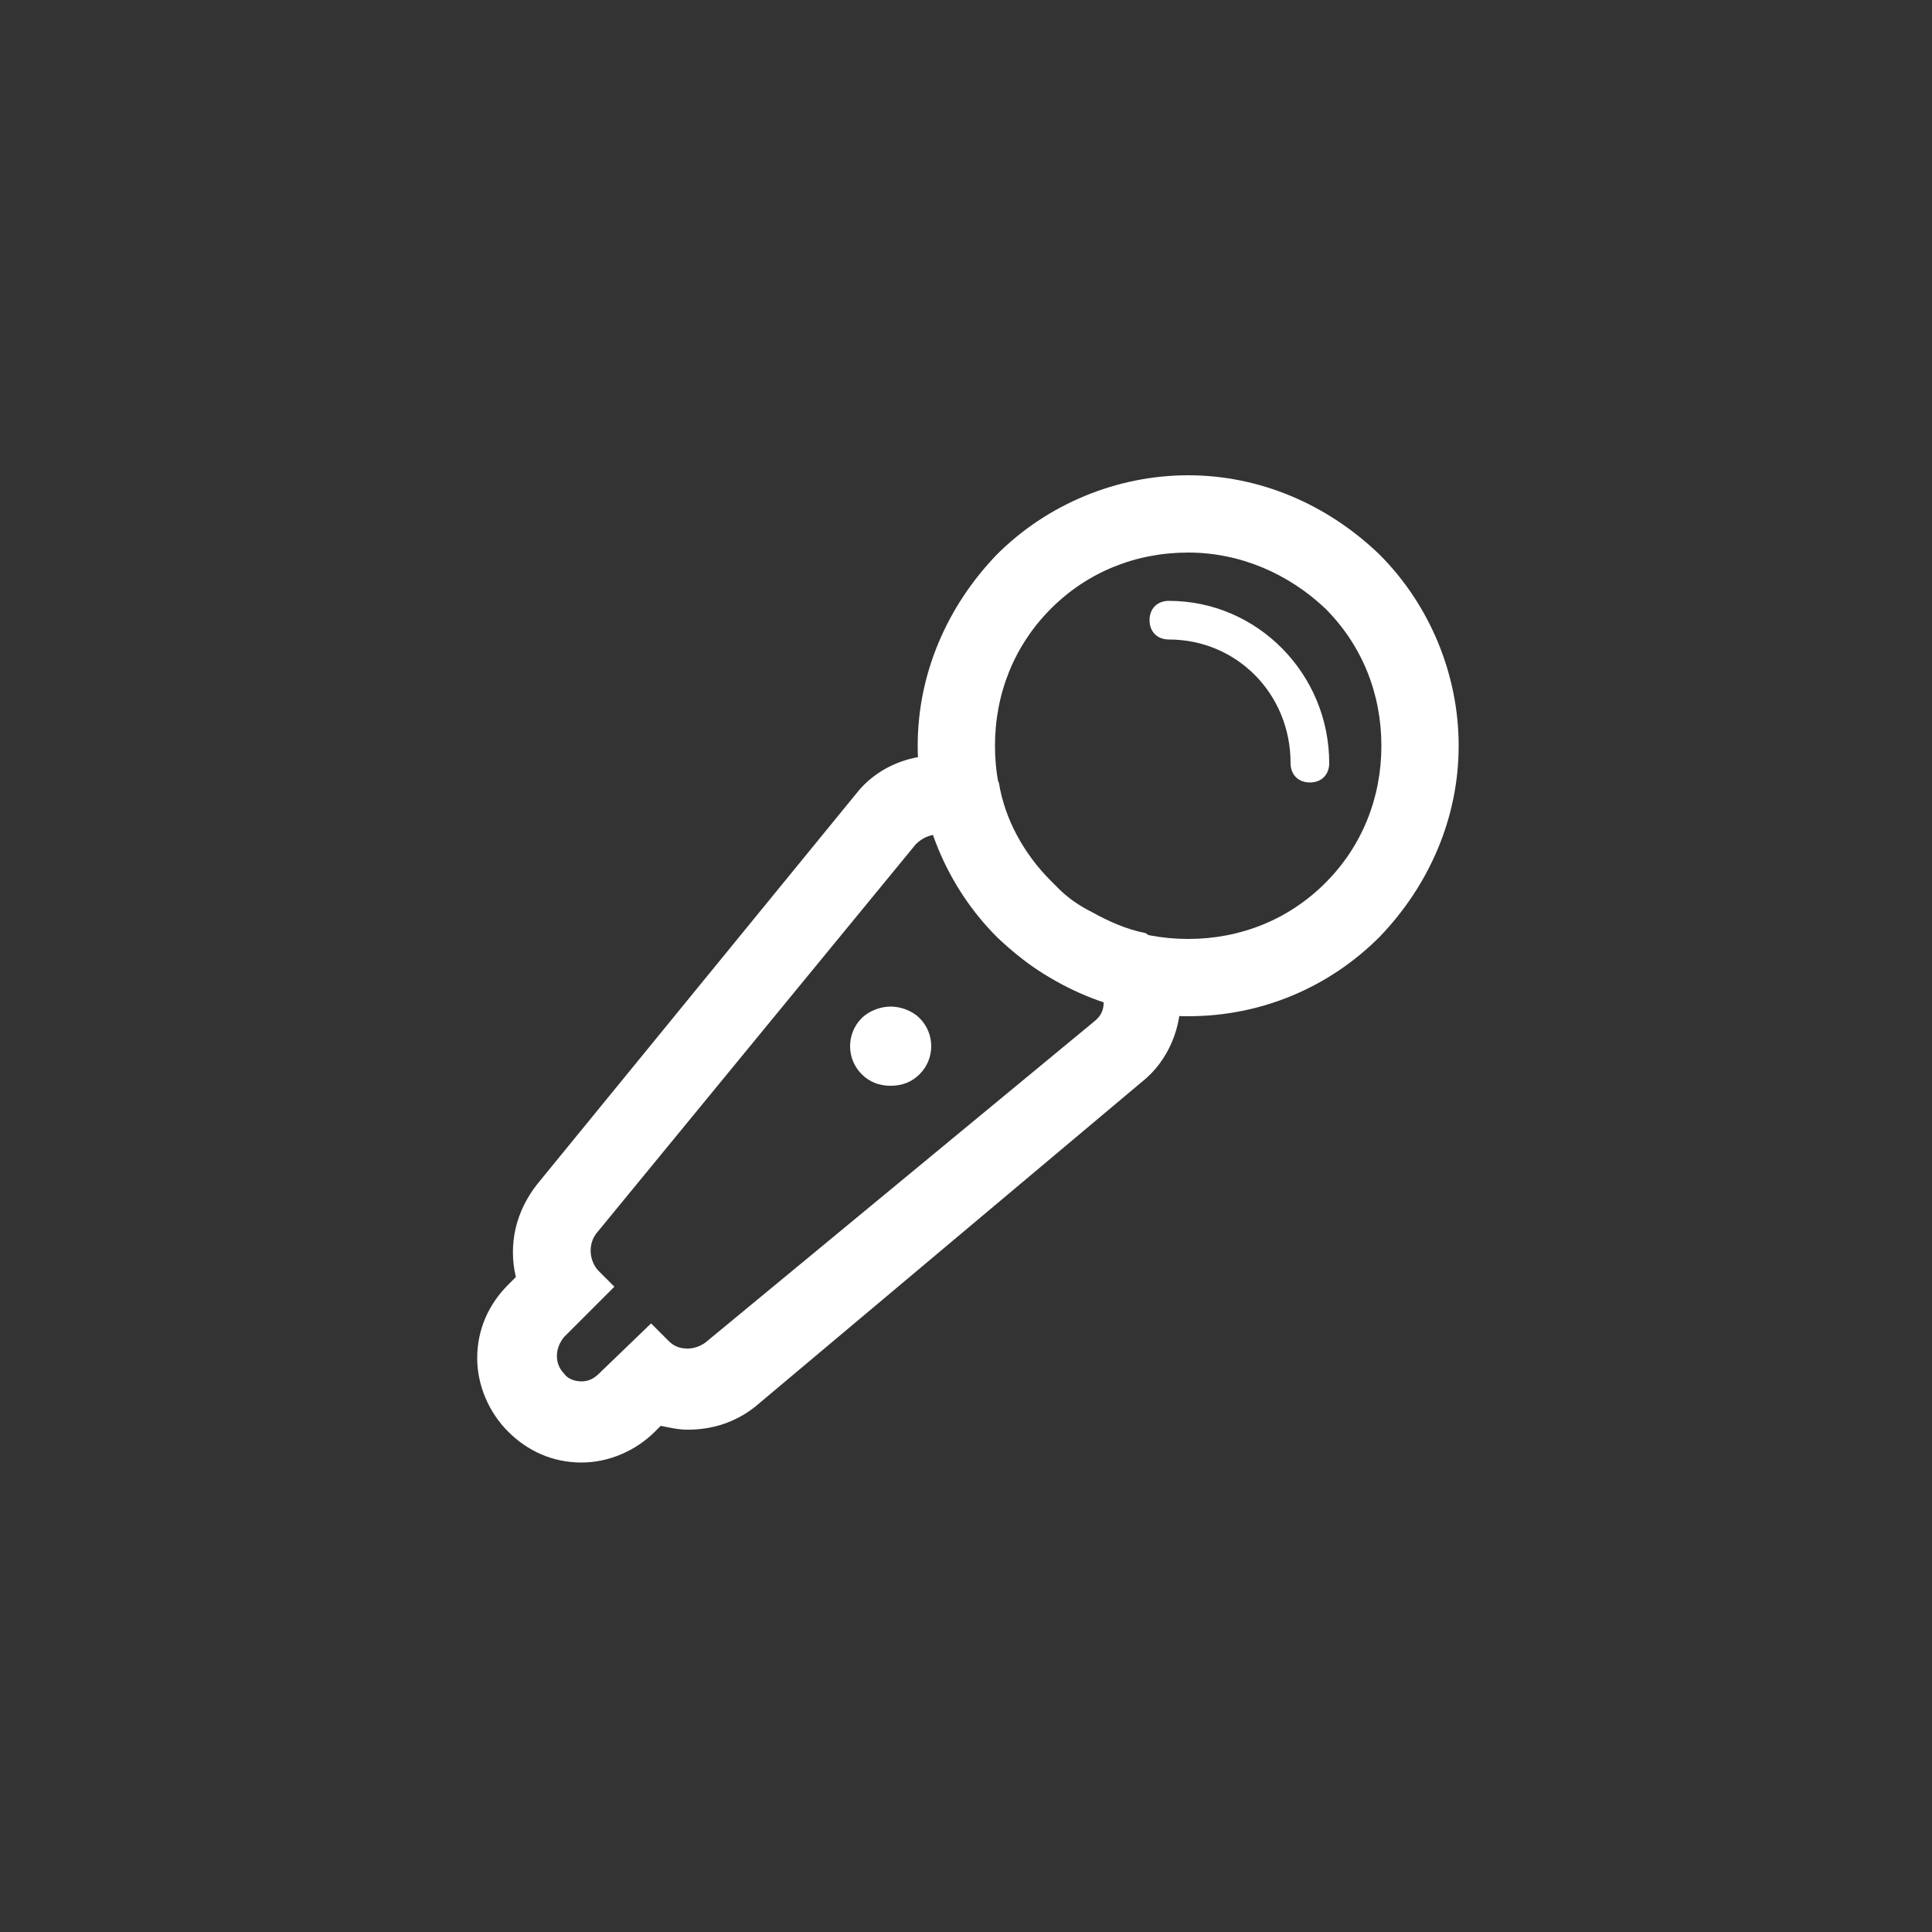<?xml version="1.0" encoding="utf-8"?>
<!-- Generator: Adobe Illustrator 18.1.0, SVG Export Plug-In . SVG Version: 6.00 Build 0)  -->
<svg version="1.1" xmlns="http://www.w3.org/2000/svg" xmlns:xlink="http://www.w3.org/1999/xlink" x="0px" y="0px"
	 viewBox="0 0 100 100" enable-background="new 0 0 100 100" xml:space="preserve">
<rect x="0" y="0" width="100" height="100" fill="#333333" stroke="none"/>
<g id="Background">
</g>
<g id="Layer_1">
	<g>
		<path fill="#FFFFFF" d="M61.5,52.6c-3.7,0-7.2-1.5-9.9-4.1c-2.6-2.6-4.1-6.2-4.1-9.9s1.5-7.2,4.1-9.9c2.6-2.6,6.2-4.1,9.9-4.1
			s7.2,1.5,9.9,4.1c2.6,2.6,4.1,6.2,4.1,9.9s-1.5,7.2-4.1,9.9C68.8,51.1,65.3,52.6,61.5,52.6z M61.5,28.6c-2.7,0-5.2,1-7.1,2.9
			c-1.9,1.9-2.9,4.4-2.9,7.1c0,2.7,1,5.2,2.9,7.1c1.9,1.9,4.4,2.9,7.1,2.9s5.2-1,7.1-2.9c1.9-1.9,2.9-4.4,2.9-7.1
			c0-2.7-1-5.2-2.9-7.1C66.7,29.7,64.2,28.6,61.5,28.6z"/>
		<path fill="#FFFFFF" d="M67.8,40.5c-0.6,0-1-0.4-1-1c0-3.6-2.8-6.4-6.3-6.4c-0.6,0-1-0.4-1-1s0.4-1,1-1c4.6,0,8.3,3.8,8.3,8.4
			C68.8,40.1,68.4,40.5,67.8,40.5z"/>
		<g>
			<path fill="#FFFFFF" d="M46.1,52.1c-0.5,0-1.1,0.2-1.5,0.6c-0.8,0.8-0.8,2.1,0,2.9c0.4,0.4,0.9,0.6,1.5,0.6s1.1-0.2,1.5-0.6
				c0.8-0.8,0.8-2.1,0-2.9C47.2,52.3,46.6,52.1,46.1,52.1z"/>
			<path fill="#FFFFFF" d="M59.3,48.3c-1-0.2-1.9-0.6-2.8-1.1c-0.6-0.3-1.2-0.7-1.7-1.2c-0.1-0.1-0.1-0.1-0.2-0.2c0,0,0,0,0,0
				c0,0,0,0,0,0c0,0,0,0,0,0c-0.1-0.1-0.1-0.1-0.2-0.2c-1.4-1.4-2.4-3.2-2.7-5.1c-0.5-0.6-1.3-1.1-2.4-1.3c-0.3,0-0.5-0.1-0.8-0.1
				c-1.6,0-3.2,0.7-4.2,2L27.8,61.3c-1.1,1.4-1.5,3.1-1.1,4.8l-0.4,0.4c-1,1-1.6,2.3-1.6,3.8c0,1.4,0.6,2.8,1.6,3.8
				c1,1,2.3,1.6,3.8,1.6c1.4,0,2.8-0.6,3.8-1.6l0.3-0.3c0.5,0.1,0.9,0.2,1.4,0.2c1.3,0,2.5-0.4,3.5-1.2L59.1,56
				c1.4-1.1,2.1-2.9,2-4.6C61,50.1,60.3,49,59.3,48.3z M56.6,52.9L36.5,69.5c-0.3,0.2-0.6,0.3-0.9,0.3c-0.4,0-0.7-0.1-1-0.4
				l-0.9-0.9L31,71.1c-0.3,0.3-0.6,0.4-0.9,0.4s-0.7-0.1-0.9-0.4c-0.5-0.5-0.5-1.3,0-1.9l2.6-2.6L31,65.8c-0.5-0.5-0.6-1.4-0.1-2
				l16.5-20.1c0.3-0.3,0.7-0.5,1.1-0.5c0.1,0,0.1,0,0.2,0c0.1,0,1.6,3.8,3,5.3l0,0l0,0c0.1,0.1,0.2,0.2,0.3,0.3
				c1.5,1.5,3.2,2.4,5.1,2.8C57.2,52.2,57,52.6,56.6,52.9z"/>
		</g>
	</g>
</g>
</svg>
